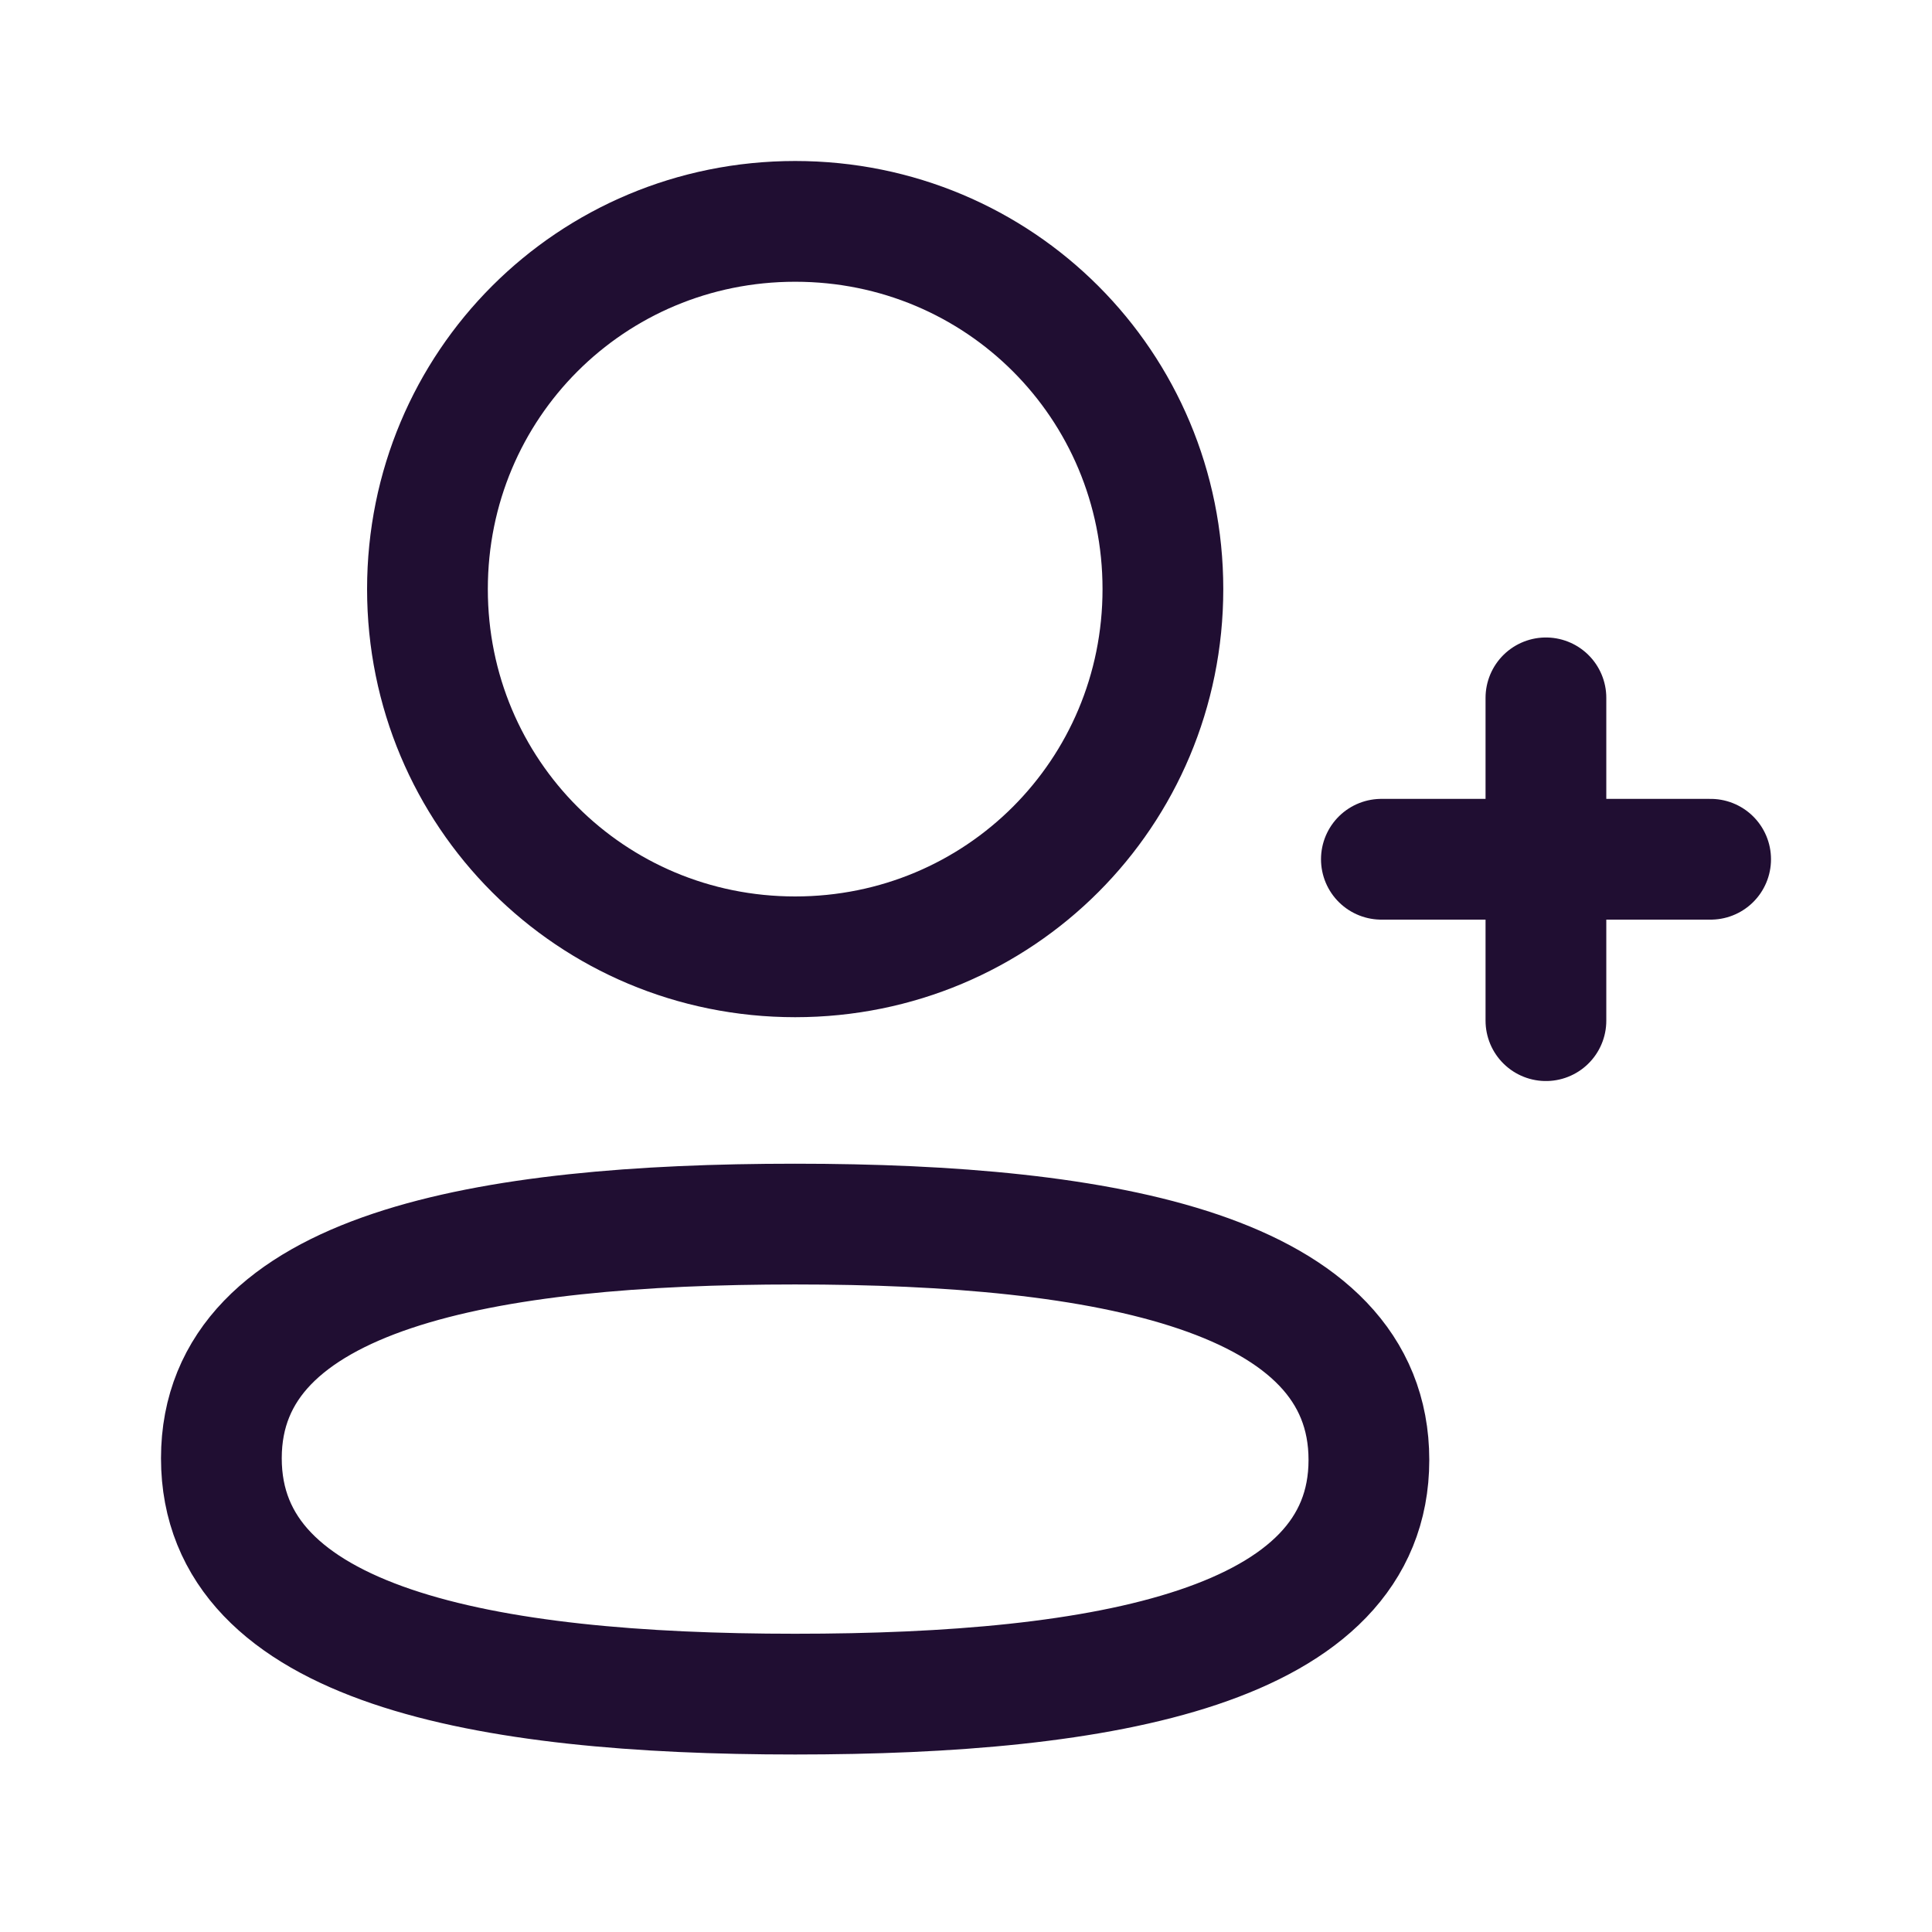<svg width="24" height="24" viewBox="0 0 24 24" fill="none" xmlns="http://www.w3.org/2000/svg">
<path fill-rule="evenodd" clip-rule="evenodd" d="M9.877 15.206C6.033 15.206 2.75 15.787 2.75 18.115C2.75 20.442 6.012 21.045 9.877 21.045C13.722 21.045 17.005 20.463 17.005 18.136C17.005 15.809 13.742 15.206 9.877 15.206Z" stroke="#200E32" stroke-width="1.5" stroke-linecap="round" stroke-linejoin="round"/>
<path fill-rule="evenodd" clip-rule="evenodd" d="M9.878 11.886C12.414 11.886 14.446 9.853 14.446 7.318C14.446 4.782 12.414 2.75 9.878 2.75C7.343 2.75 5.31 4.782 5.31 7.318C5.31 9.853 7.343 11.886 9.878 11.886Z" stroke="#200E32" stroke-width="1.5" stroke-linecap="round" stroke-linejoin="round"/>
<path d="M19.204 8.669V12.679" stroke="#200E32" stroke-width="1.5" stroke-linecap="round" stroke-linejoin="round"/>
<path d="M21.25 10.674H17.16" stroke="#200E32" stroke-width="1.5" stroke-linecap="round" stroke-linejoin="round"/>
</svg>
